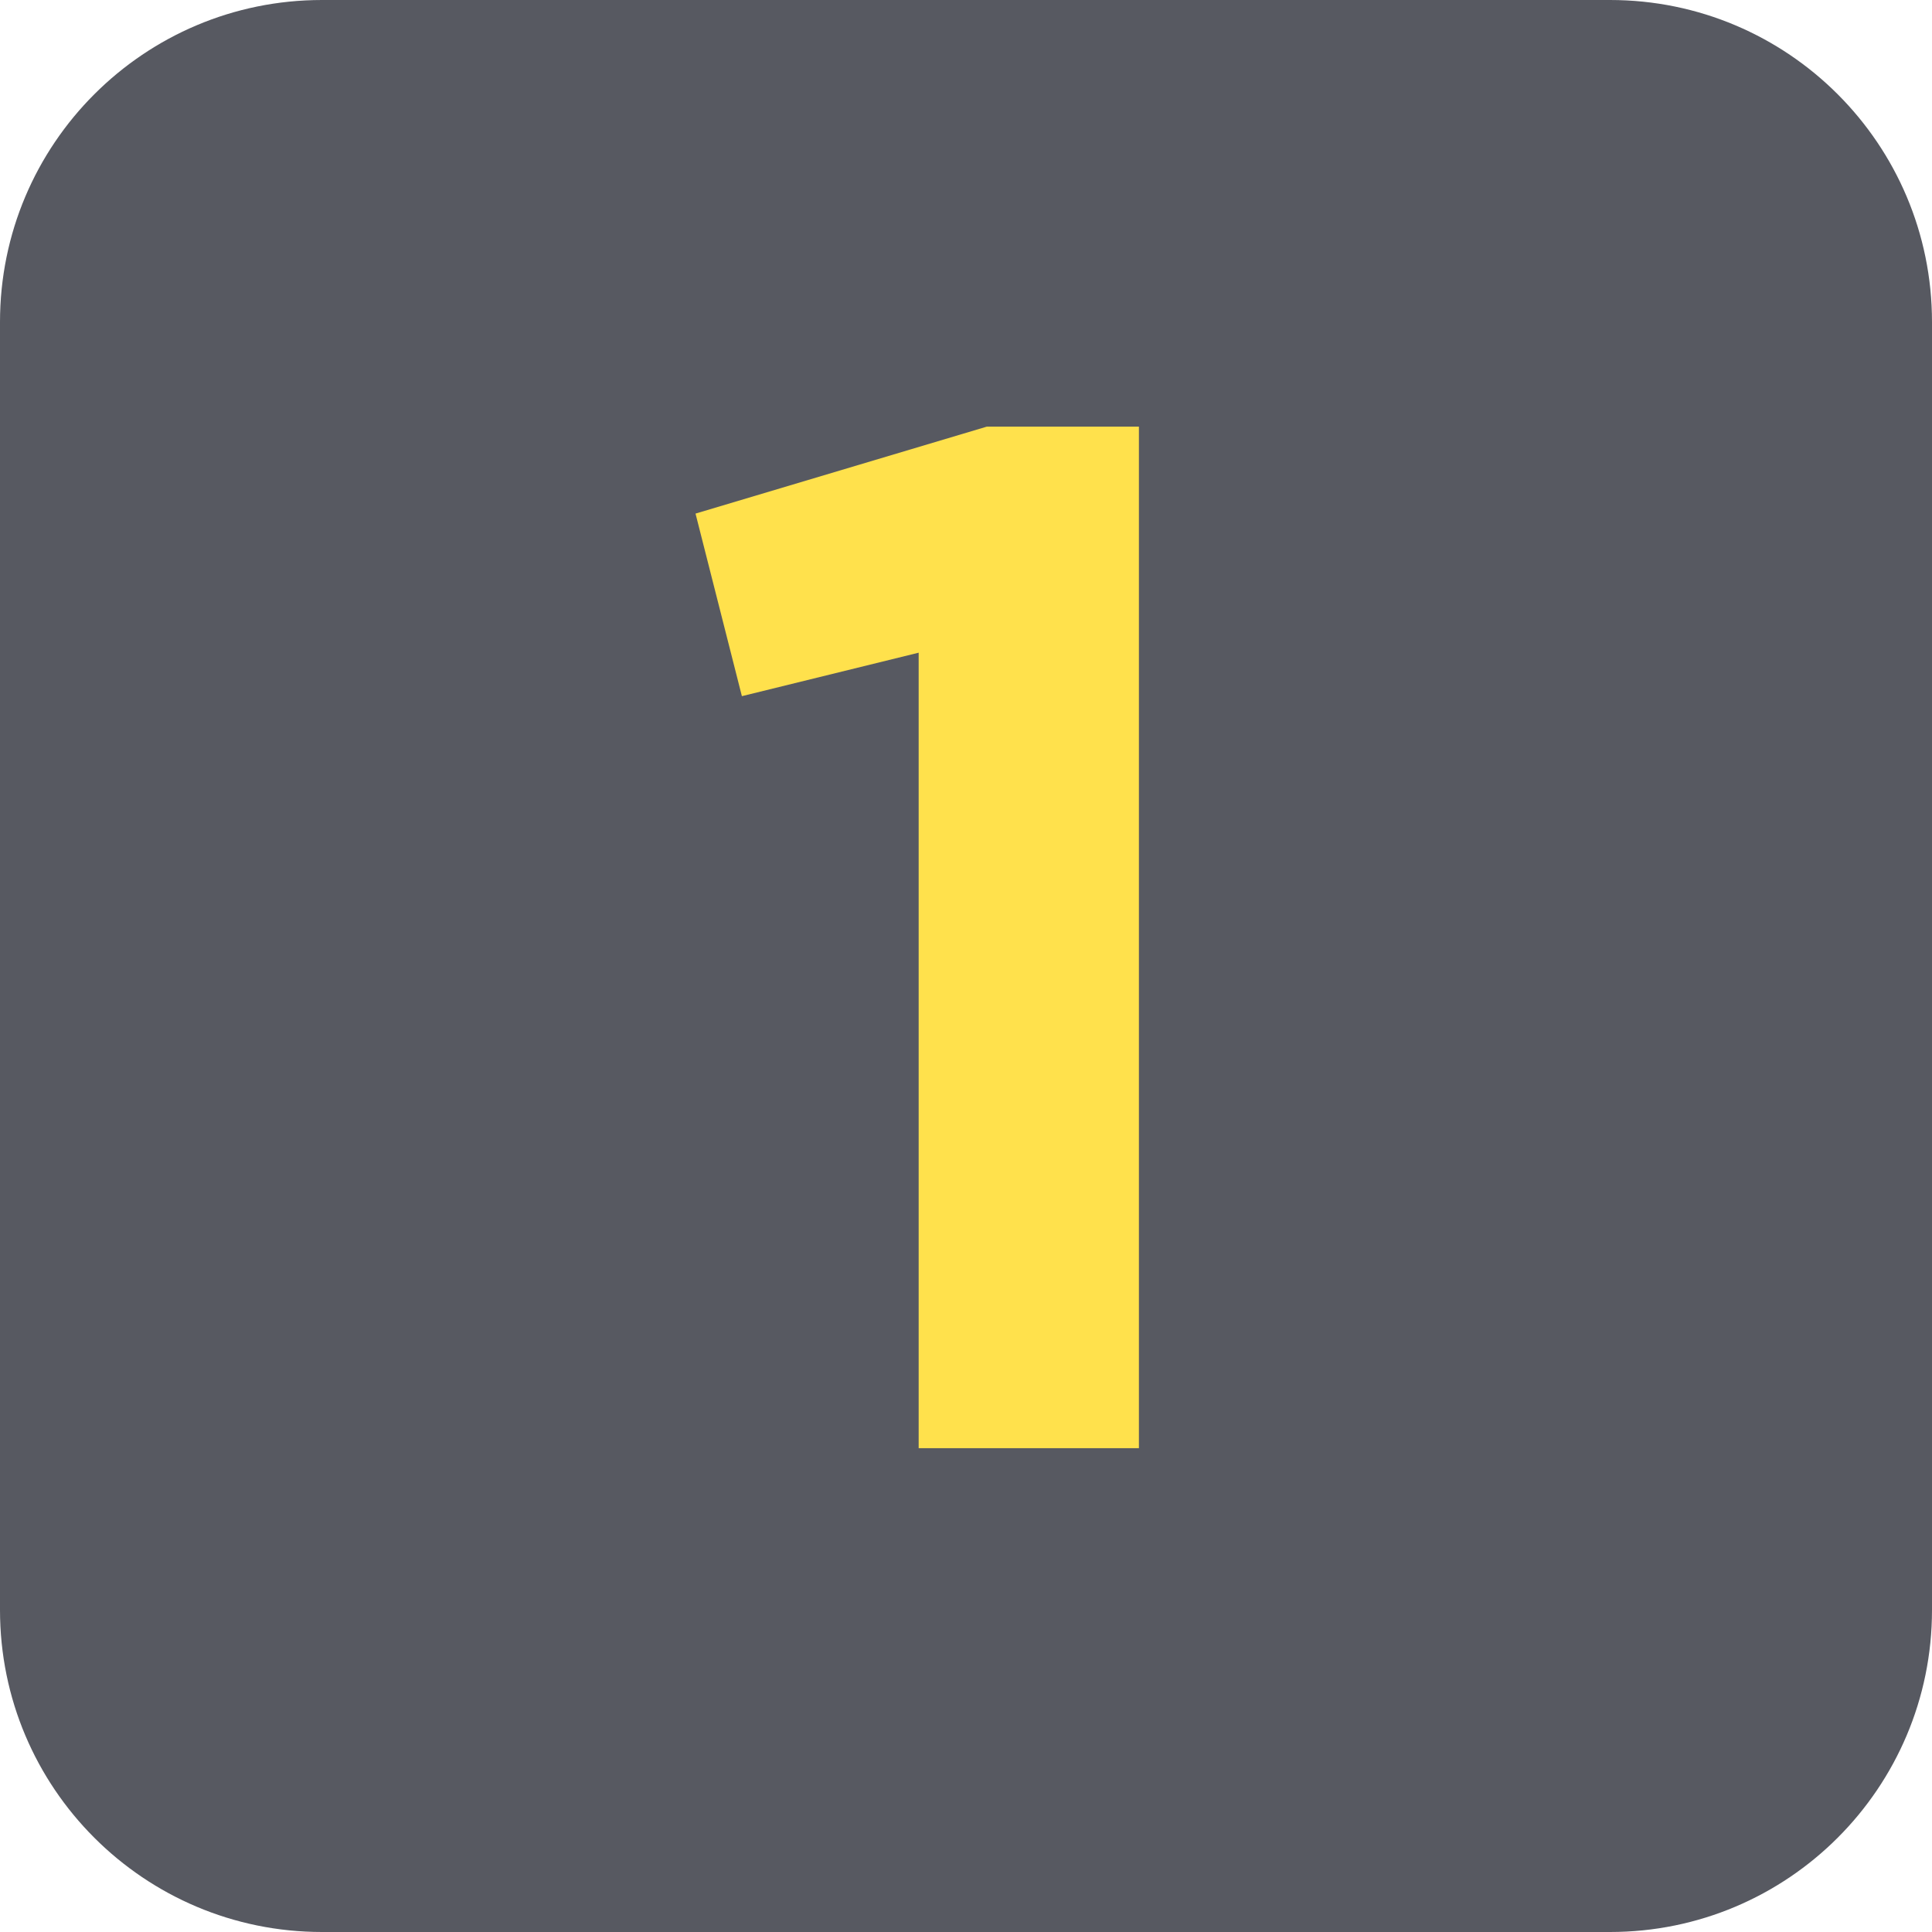 <?xml version="1.0" encoding="utf-8"?>
<svg xmlns="http://www.w3.org/2000/svg" viewbox="0 0 12.0 12.0" width="12" height="12" fill="none"><g><g transform="matrix(1.00,0.00,0.00,1.00,0.00,0.00)" fill="#575961" fill-opacity="1"><path d="M0 2C0 0.895 0.895 0 2 0L10 0C11.105 0 12 0.895 12 2L12 10C12 11.105 11.105 12 10 12L2 12C0.895 12 0 11.105 0 10L0 2Z"/></g><g transform="matrix(1.00,0.00,0.00,1.00,4.32,2.65)" fill="#ffe14c" fill-opacity="1"><path d="M1.386 6.345L2.754 6.345L2.754 0L1.809 0L0 0.54L0.288 1.674L1.386 1.404L1.386 6.345Z"/></g></g></svg>
